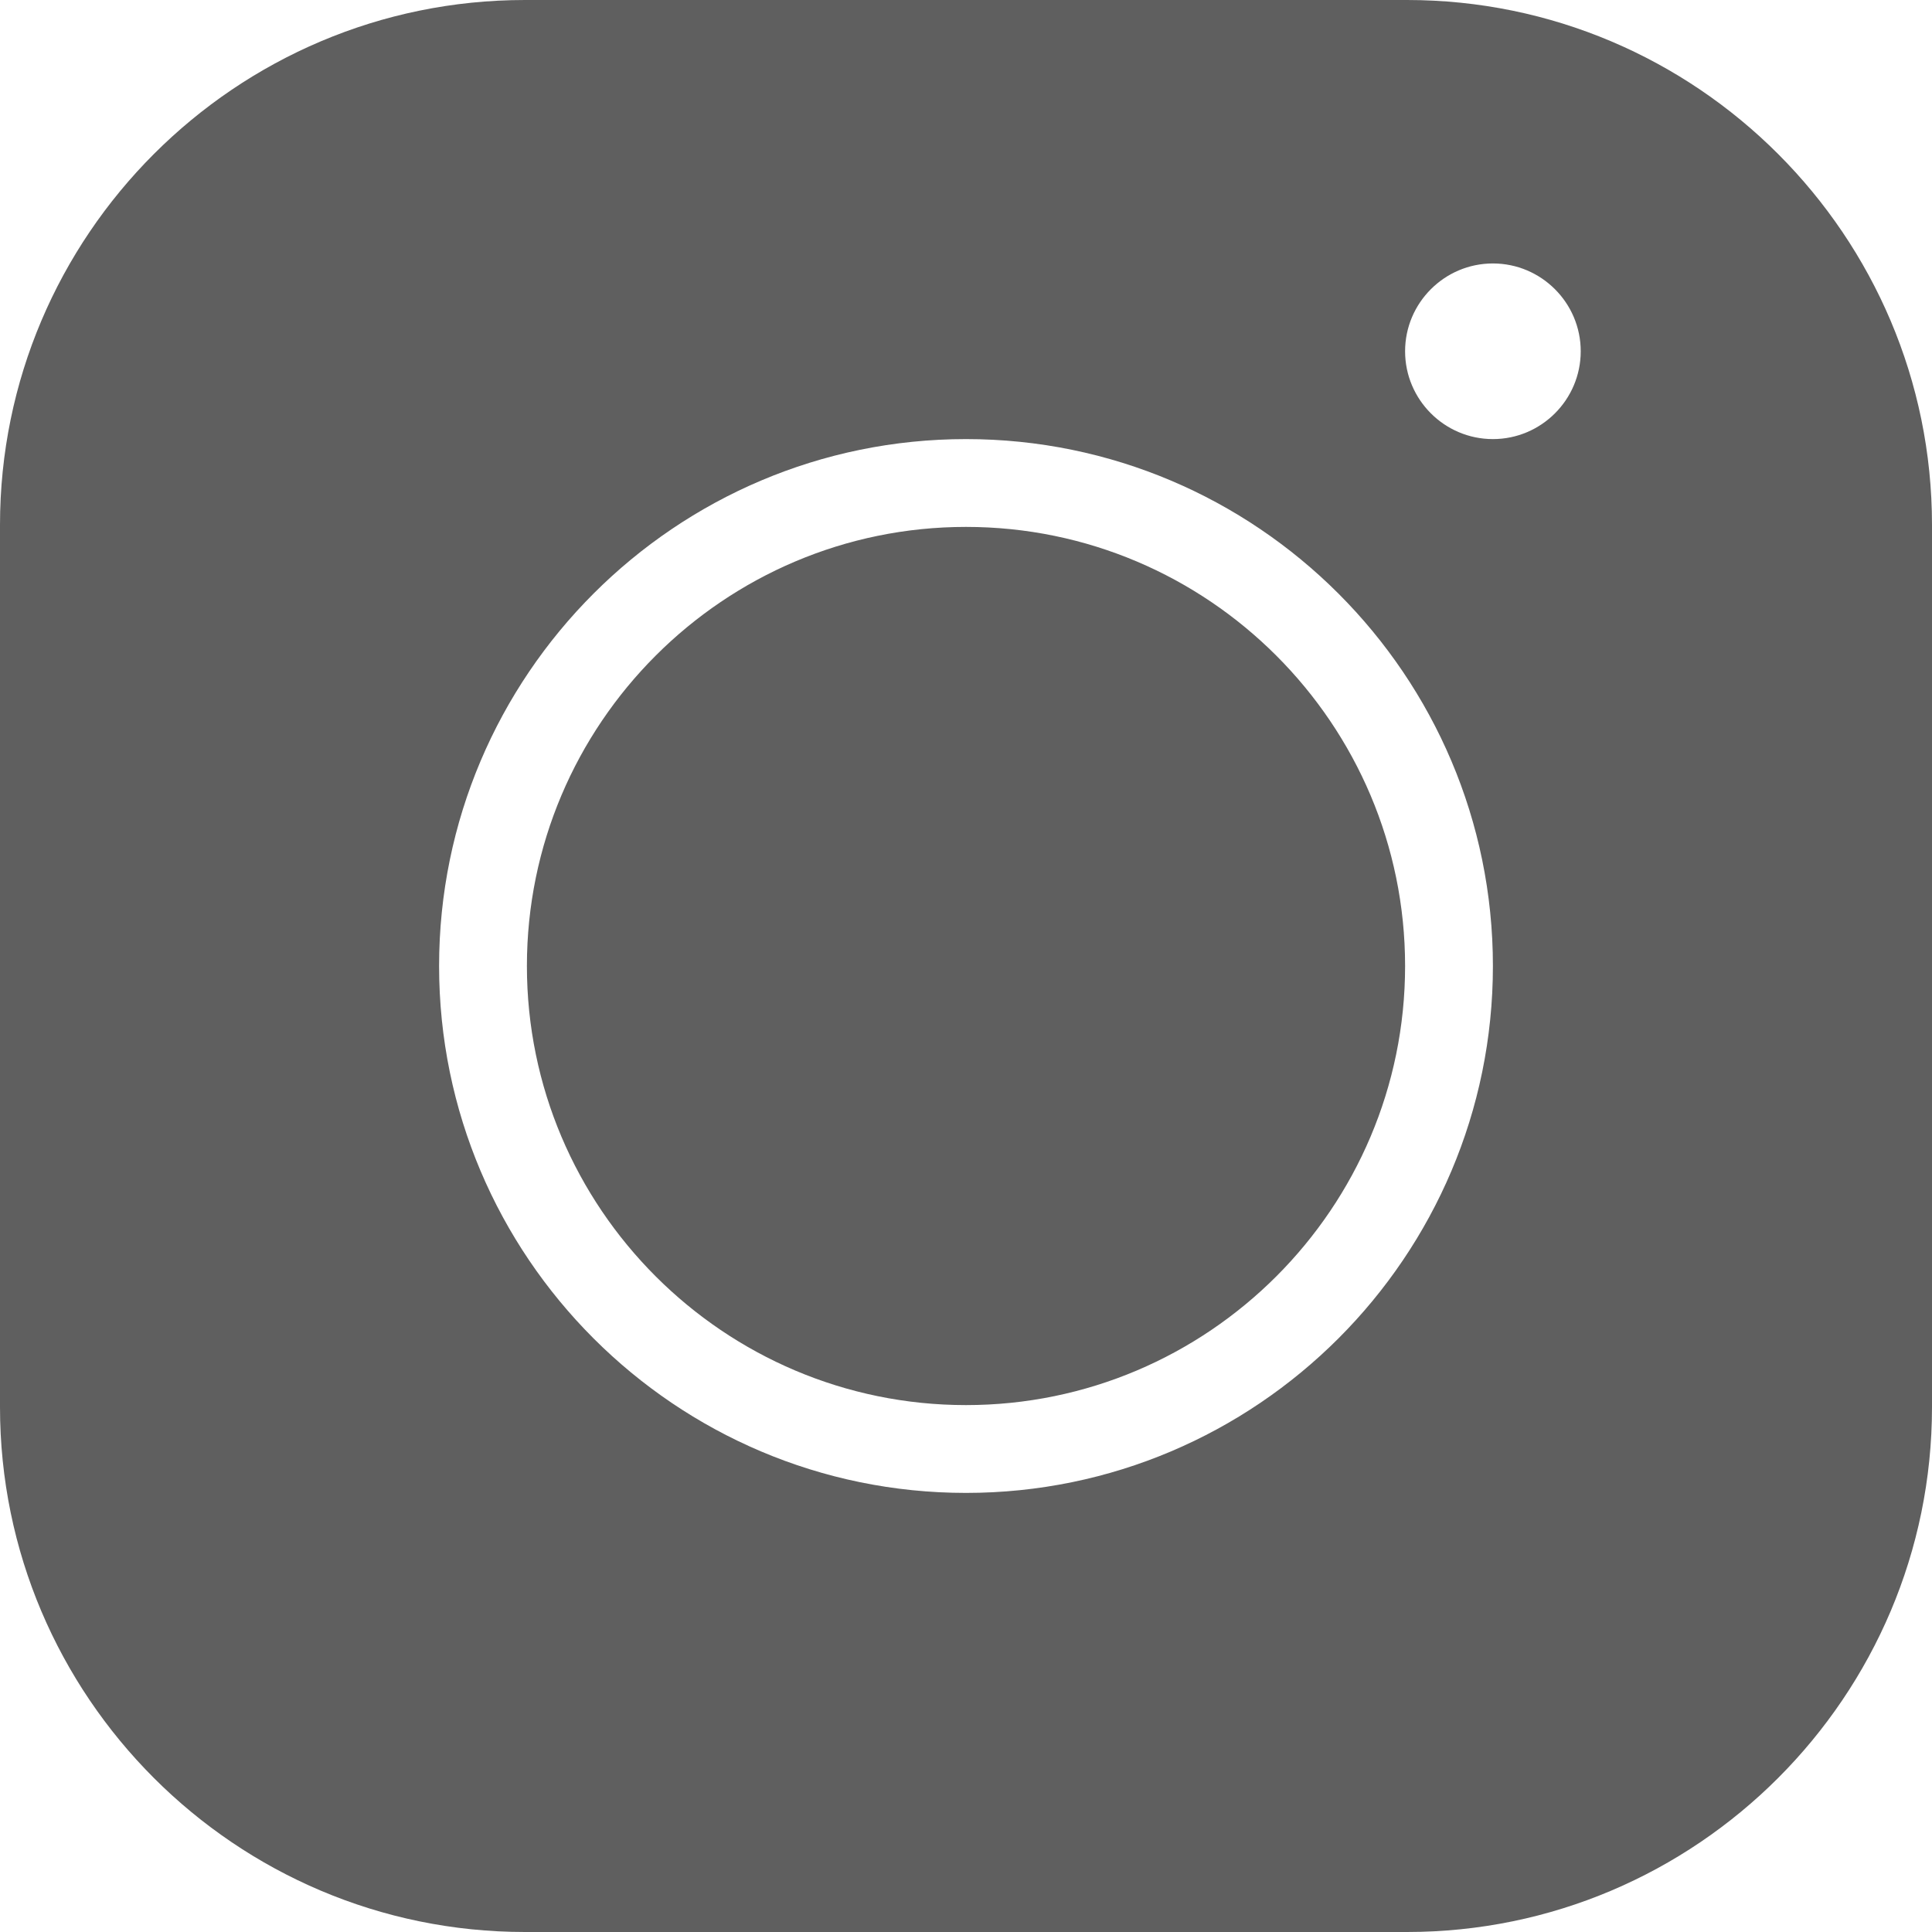 <?xml version="1.0" encoding="UTF-8"?>
<svg width="22px" height="22px" viewBox="0 0 22 22" version="1.1" xmlns="http://www.w3.org/2000/svg" xmlns:xlink="http://www.w3.org/1999/xlink">
    <!-- Generator: sketchtool 50.2 (55047) - http://www.bohemiancoding.com/sketch -->
    <title>F7B2C8F3-5D54-46A7-B4A3-47CF7AE53F7B</title>
    <desc>Created with sketchtool.</desc>
    <defs></defs>
    <g id="Spez" stroke="none" stroke-width="1" fill="none" fill-rule="evenodd">
        <g id="Assets" transform="translate(-348, -224)">
            <g id="atoms/icons/social/instagram" transform="translate(347, 223)">
                <polygon id="frame" stroke-opacity="0.008" stroke="#000000" stroke-width="1.33333335e-11" points="0 0 24 0 24 24 0 24"></polygon>
                <path d="M17.022,1 C20.318,1 23,3.682 23,6.978 L23,17.022 C23,20.318 20.318,23 17.022,23 L6.978,23 C3.682,23 1,20.318 1,17.022 L1,6.978 C1,3.682 3.682,1 6.978,1 L17.022,1 Z M12,6 C8.691,6 6,8.691 6,12 C6,15.309 8.691,18 12,18 C15.309,18 18,15.309 18,12 C18,8.691 15.309,6 12,6 Z M12,17 C9.243,17 7,14.757 7,12 C7,9.243 9.243,7 12,7 C14.757,7 17,9.243 17,12 C17,14.757 14.757,17 12,17 Z M18,4 C17.449,4 17,4.449 17,5 C17,5.551 17.449,6 18,6 C18.551,6 19,5.551 19,5 C19,4.449 18.551,4 18,4 Z" id="instagram" fill="#5F5F5F" fill-rule="evenodd"></path>
            </g>
        </g>
    </g>
</svg>
